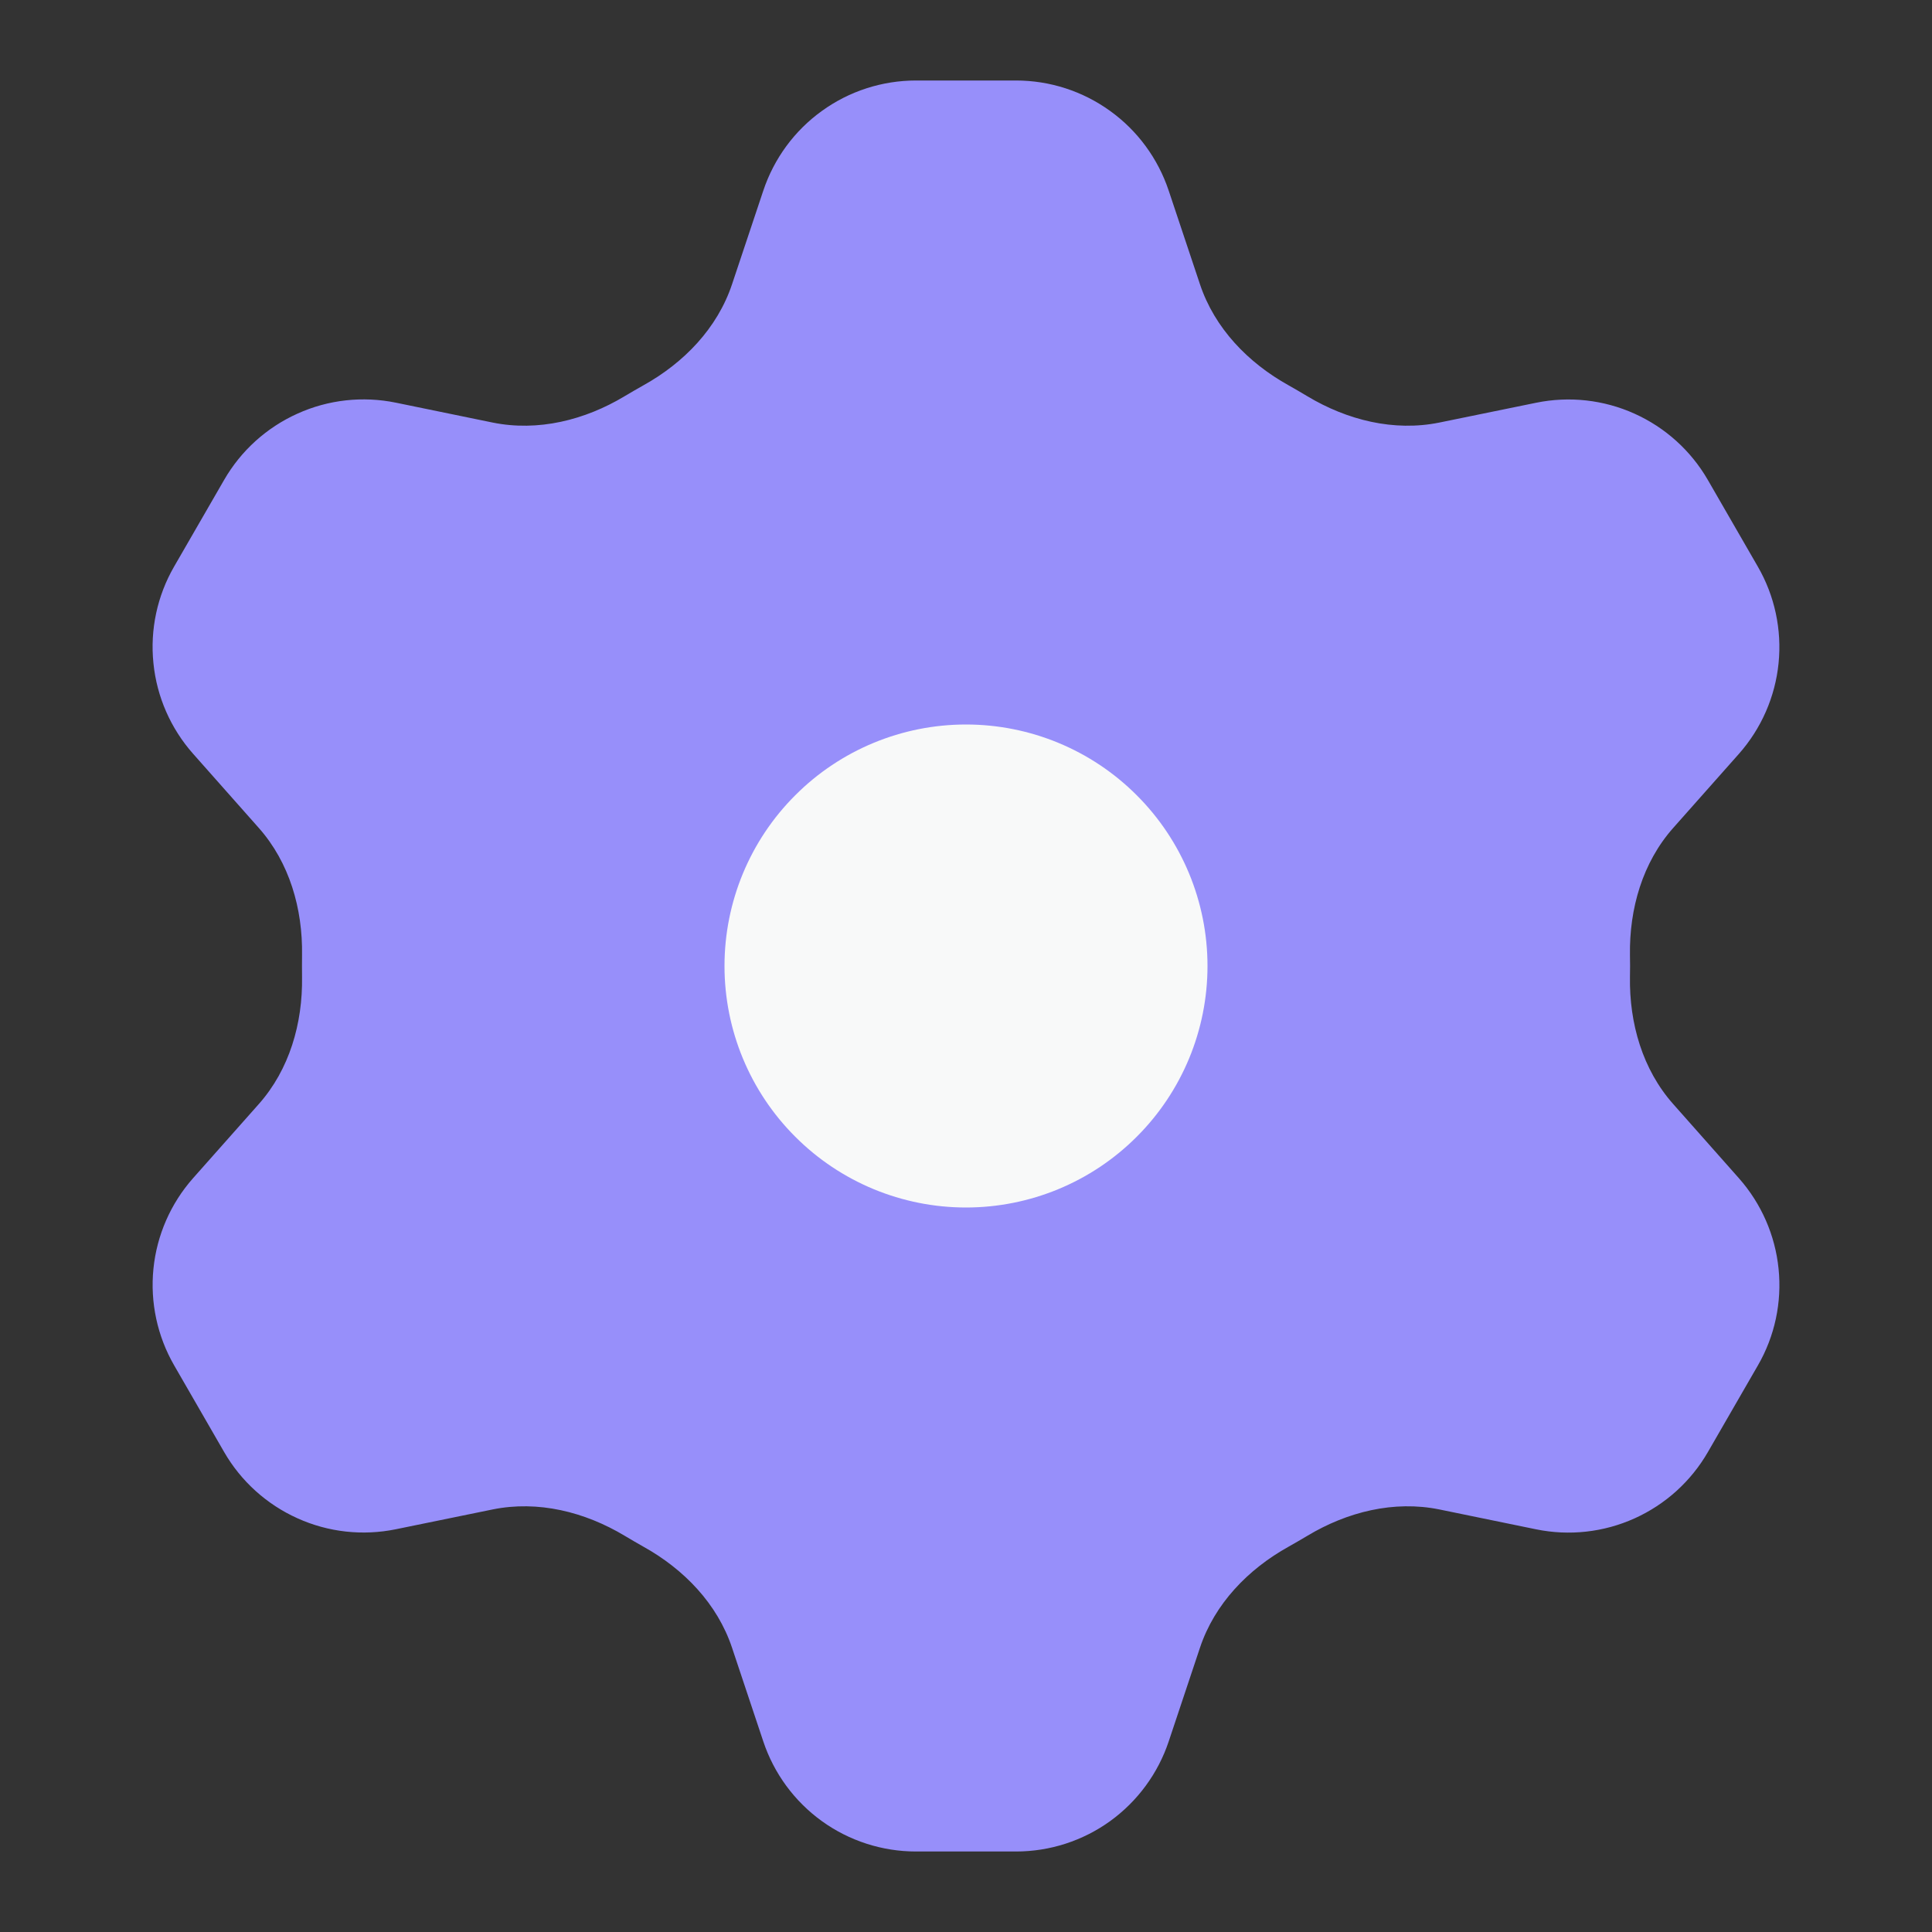 <svg width="24" height="24" viewBox="0 0 24 24" fill="none" xmlns="http://www.w3.org/2000/svg">
<rect x="0" y="0" width="24" height="24" fill="#333333" stroke="none"/>
<path d="M7.992 4.787C8.496 4.507 8.912 4.077 9.094 3.53L9.482 2.368C9.615 1.97 9.869 1.623 10.21 1.378C10.55 1.132 10.959 1 11.379 1H12.621C13.041 1 13.45 1.132 13.79 1.378C14.131 1.623 14.385 1.97 14.518 2.368L14.906 3.53C15.088 4.077 15.504 4.507 16.008 4.787C16.086 4.831 16.163 4.876 16.24 4.922C16.735 5.219 17.316 5.364 17.881 5.249L19.083 5.003C19.494 4.919 19.922 4.966 20.305 5.139C20.687 5.311 21.006 5.599 21.216 5.963L21.836 7.038C22.046 7.401 22.136 7.822 22.094 8.239C22.052 8.657 21.879 9.051 21.601 9.365L20.786 10.284C20.404 10.714 20.239 11.289 20.248 11.864C20.25 11.954 20.25 12.045 20.248 12.136C20.239 12.711 20.404 13.286 20.786 13.716L21.601 14.636C21.879 14.95 22.052 15.344 22.094 15.761C22.137 16.178 22.047 16.599 21.837 16.962L21.216 18.038C21.006 18.402 20.687 18.69 20.305 18.862C19.922 19.035 19.494 19.082 19.083 18.998L17.881 18.751C17.316 18.636 16.735 18.781 16.241 19.078C16.164 19.124 16.086 19.169 16.008 19.213C15.504 19.493 15.088 19.923 14.906 20.47L14.518 21.633C14.385 22.031 14.13 22.377 13.79 22.623C13.45 22.868 13.041 23 12.621 23H11.379C10.959 23 10.55 22.868 10.21 22.623C9.869 22.377 9.615 22.031 9.482 21.633L9.094 20.47C8.912 19.923 8.496 19.493 7.992 19.213C7.914 19.169 7.837 19.124 7.76 19.078C7.265 18.781 6.684 18.636 6.119 18.751L4.917 18.997C4.506 19.081 4.078 19.034 3.696 18.861C3.313 18.689 2.994 18.401 2.784 18.037L2.164 16.962C1.954 16.599 1.864 16.178 1.906 15.761C1.948 15.343 2.121 14.949 2.399 14.635L3.214 13.716C3.596 13.286 3.761 12.711 3.752 12.136C3.751 12.045 3.751 11.955 3.752 11.864C3.761 11.289 3.596 10.714 3.214 10.284L2.399 9.364C2.121 9.05 1.948 8.657 1.906 8.239C1.863 7.822 1.953 7.401 2.163 7.038L2.784 5.962C2.994 5.598 3.313 5.31 3.696 5.138C4.078 4.965 4.506 4.918 4.917 5.002L6.119 5.249C6.684 5.364 7.265 5.219 7.759 4.922C7.836 4.876 7.914 4.831 7.992 4.787Z" fill="#978FFA"/>
<path fill-rule="evenodd" clip-rule="evenodd" d="M12 15C12.796 15 13.559 14.684 14.121 14.121C14.684 13.559 15 12.796 15 12C15 11.204 14.684 10.441 14.121 9.879C13.559 9.316 12.796 9 12 9C11.204 9 10.441 9.316 9.879 9.879C9.316 10.441 9 11.204 9 12C9 12.796 9.316 13.559 9.879 14.121C10.441 14.684 11.204 15 12 15Z" fill="#F8F9F9"/>
</svg>
